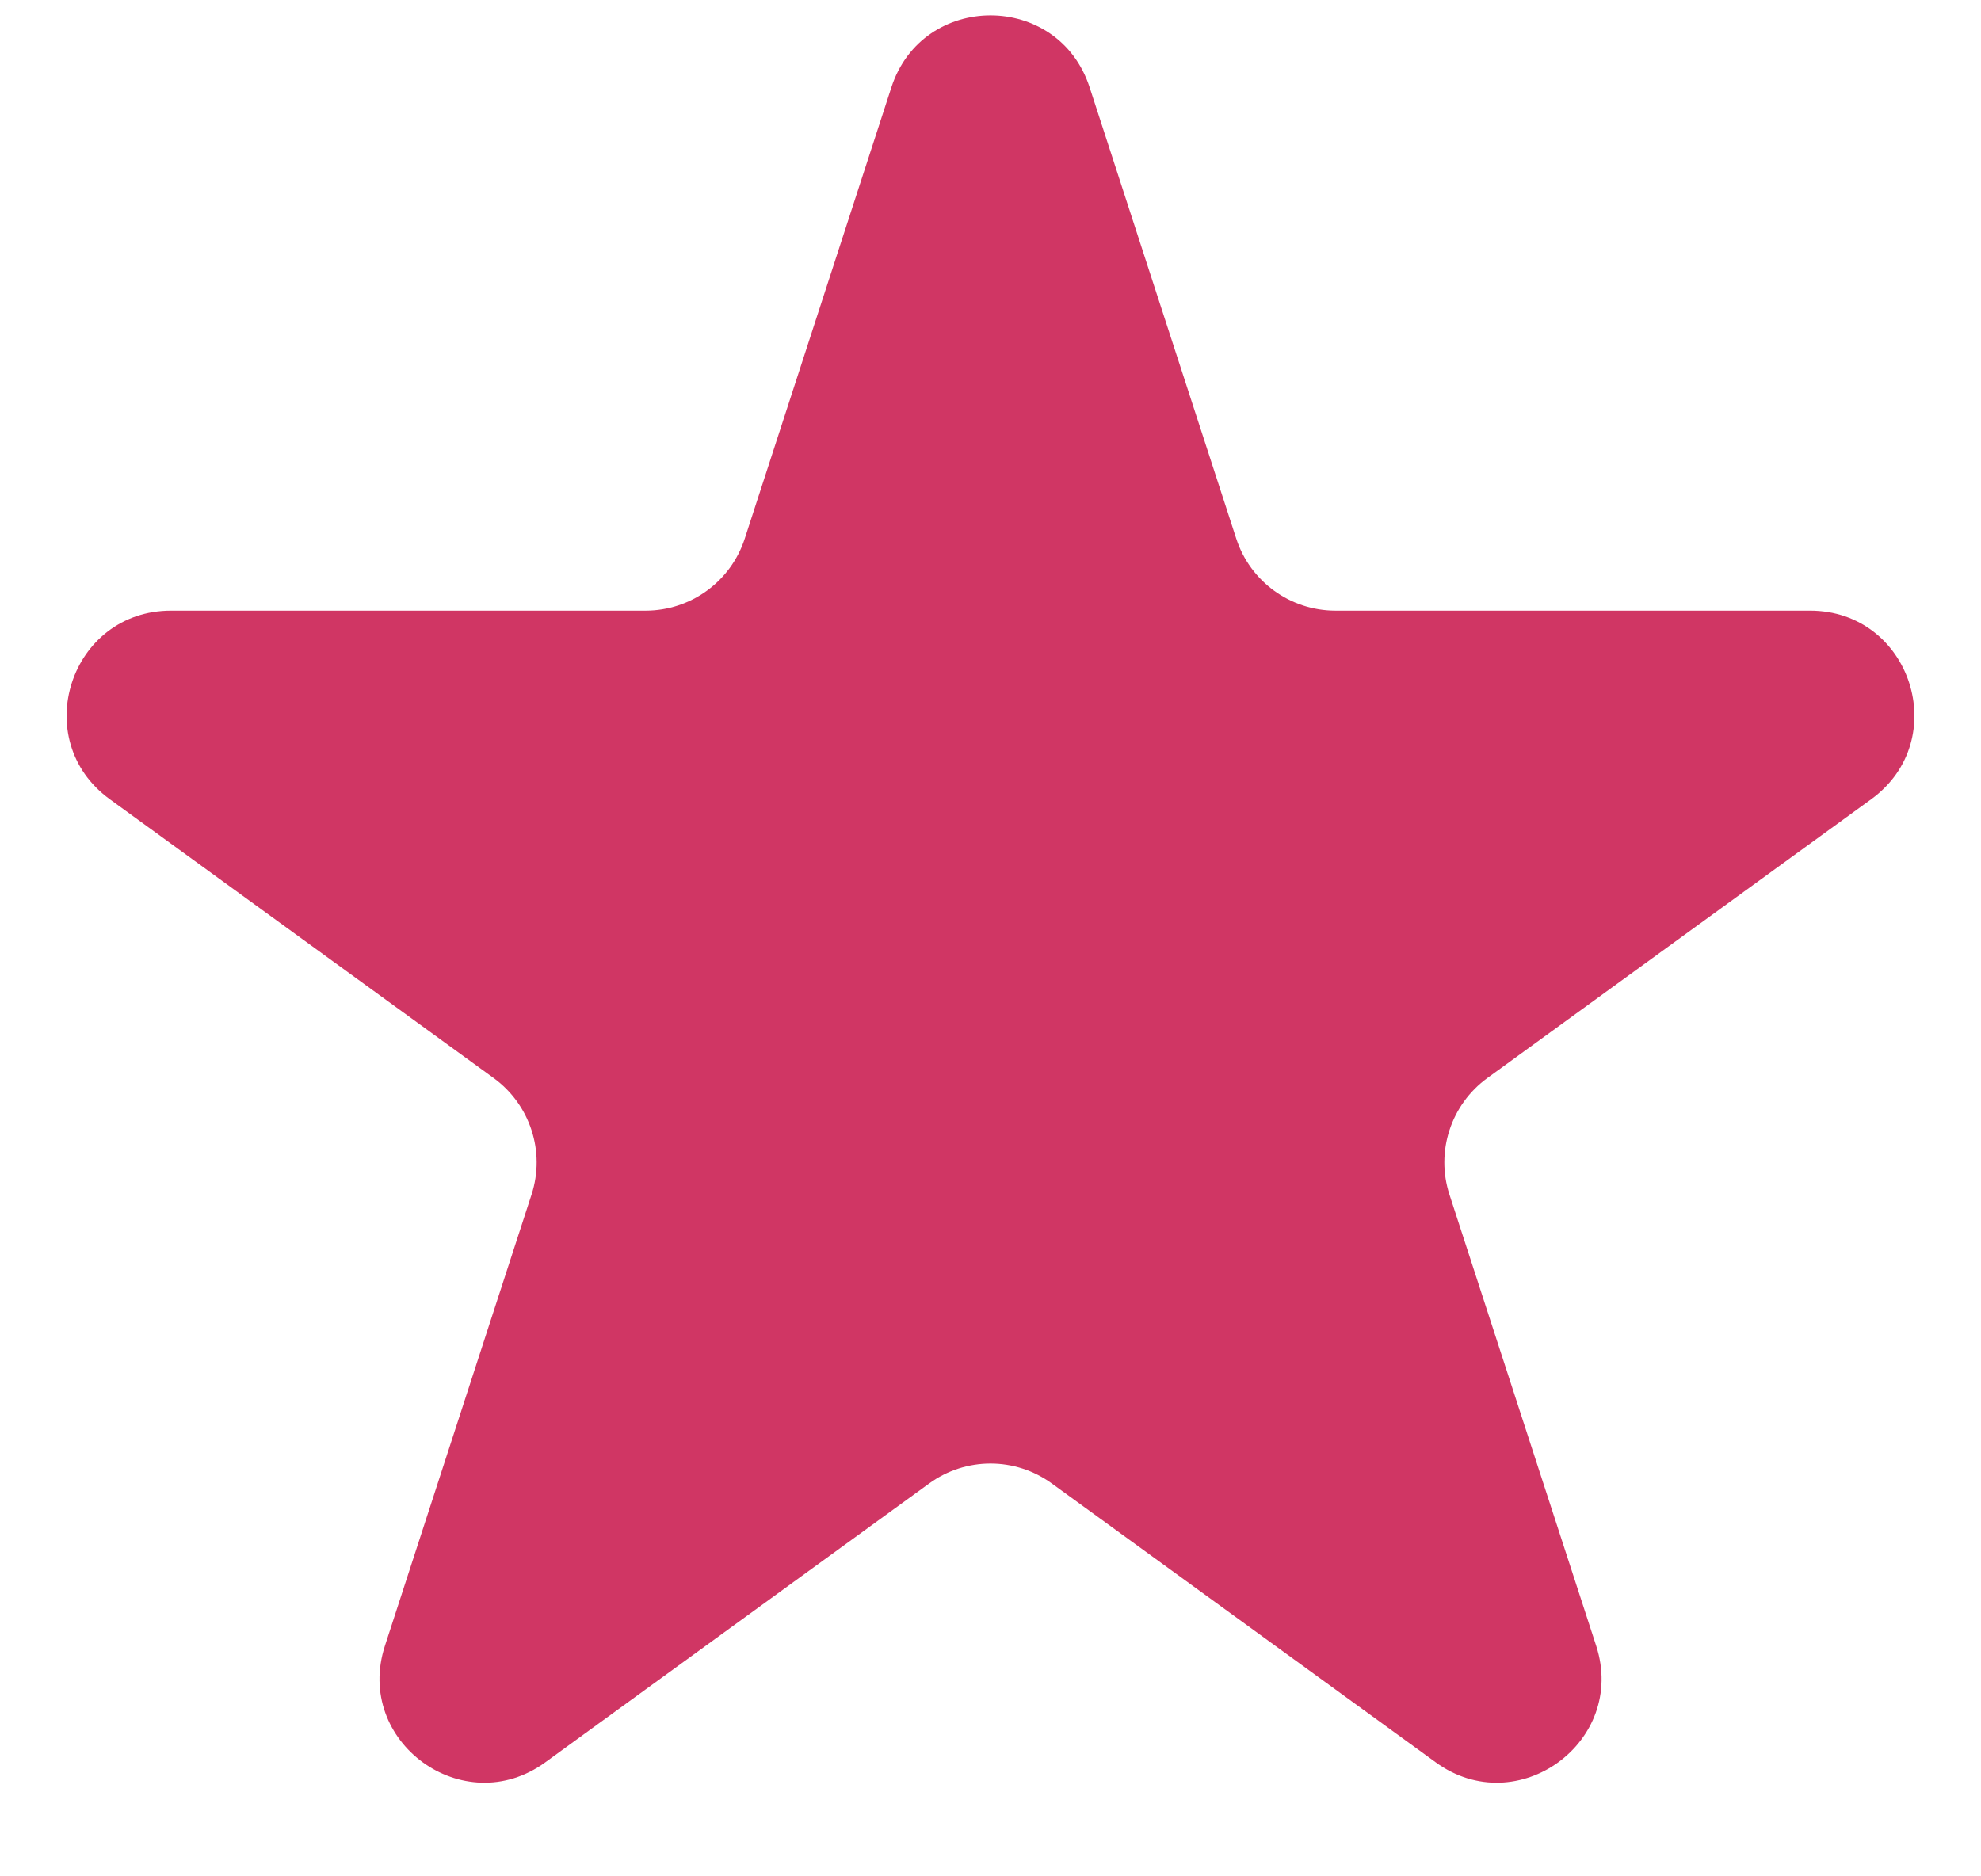 <svg width="19" height="18" viewBox="0 0 19 18" fill="none" xmlns="http://www.w3.org/2000/svg">
<path id="Star 1" d="M8.549 0.839C8.848 -0.083 10.152 -0.083 10.451 0.839L11.857 5.167C11.991 5.579 12.375 5.858 12.809 5.858H17.36C18.328 5.858 18.731 7.097 17.947 7.667L14.265 10.342C13.915 10.597 13.768 11.048 13.902 11.46L15.309 15.788C15.608 16.709 14.553 17.476 13.77 16.906L10.088 14.231C9.737 13.976 9.263 13.976 8.912 14.231L5.23 16.906C4.447 17.476 3.392 16.709 3.692 15.788L5.098 11.46C5.232 11.048 5.085 10.597 4.735 10.342L1.053 7.667C0.269 7.097 0.672 5.858 1.641 5.858H6.192C6.625 5.858 7.009 5.579 7.143 5.167L8.549 0.839Z" fill="#D03664"/>
</svg>
